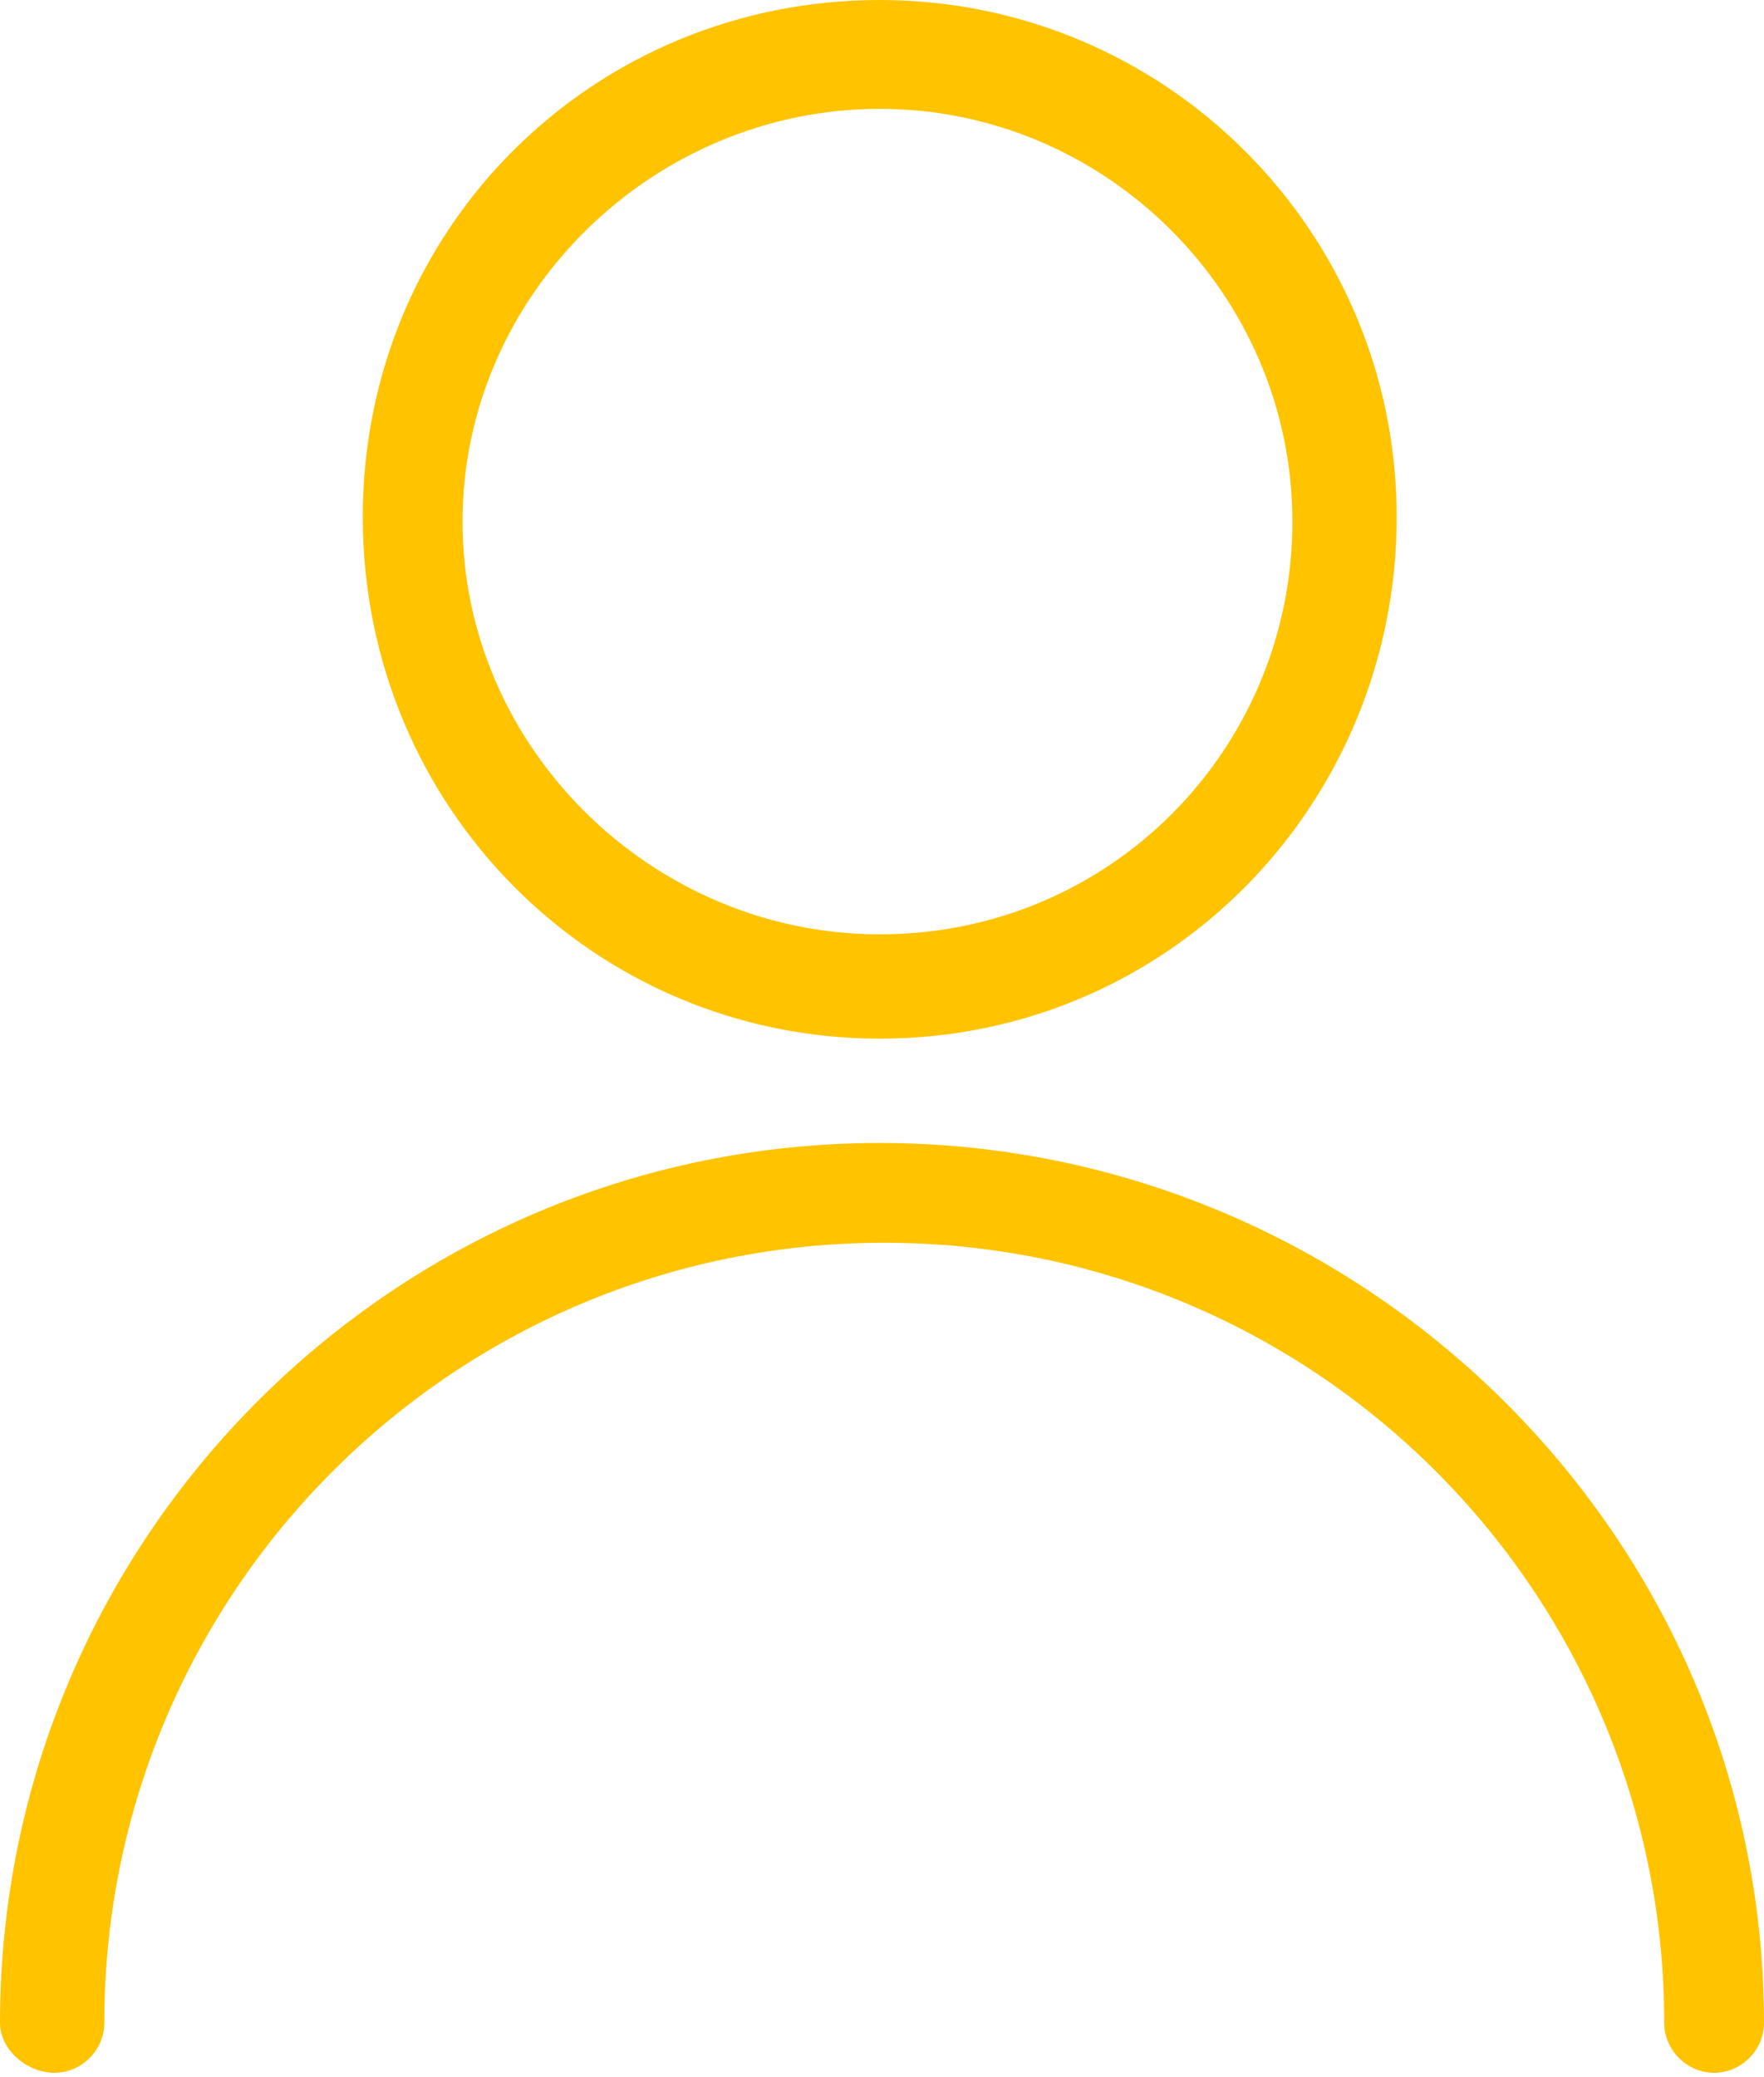 <?xml version="1.0" encoding="utf-8"?>
<!-- Generator: Adobe Illustrator 22.0.1, SVG Export Plug-In . SVG Version: 6.00 Build 0)  -->
<svg version="1.1" id="Calque_1" xmlns="http://www.w3.org/2000/svg" xmlns:xlink="http://www.w3.org/1999/xlink" x="0px" y="0px"
	 viewBox="0 0 38.9 45.8" style="enable-background:new 0 0 38.9 45.8;" xml:space="preserve">
<style type="text/css">
	.st0{fill:#FFC300;}
</style>
<title>Profile 0.2</title>
<desc>Created with Sketch.</desc>
<g>
	<g>
		<path class="st0" d="M38.9,44.6c0,0.6-0.5,1.1-1.1,1.1c-0.6,0-1.1-0.5-1.1-1.1c0-9.5-7.7-17.2-17.2-17.2S2.3,35.1,2.3,44.6
			c0,0.6-0.5,1.1-1.1,1.1S0,45.2,0,44.6c0-10.7,8.7-19.4,19.4-19.4S38.9,33.9,38.9,44.6z M19.4,22.9C13.1,22.9,8,17.8,8,11.4
			S13.1,0,19.4,0s11.4,5.1,11.4,11.4S25.8,22.9,19.4,22.9z M19.4,20.6c5.1,0,9.1-4.1,9.1-9.1s-4.1-9.1-9.1-9.1s-9.2,4.1-9.2,9.1
			S14.4,20.6,19.4,20.6z"/>
	</g>
</g>
</svg>
